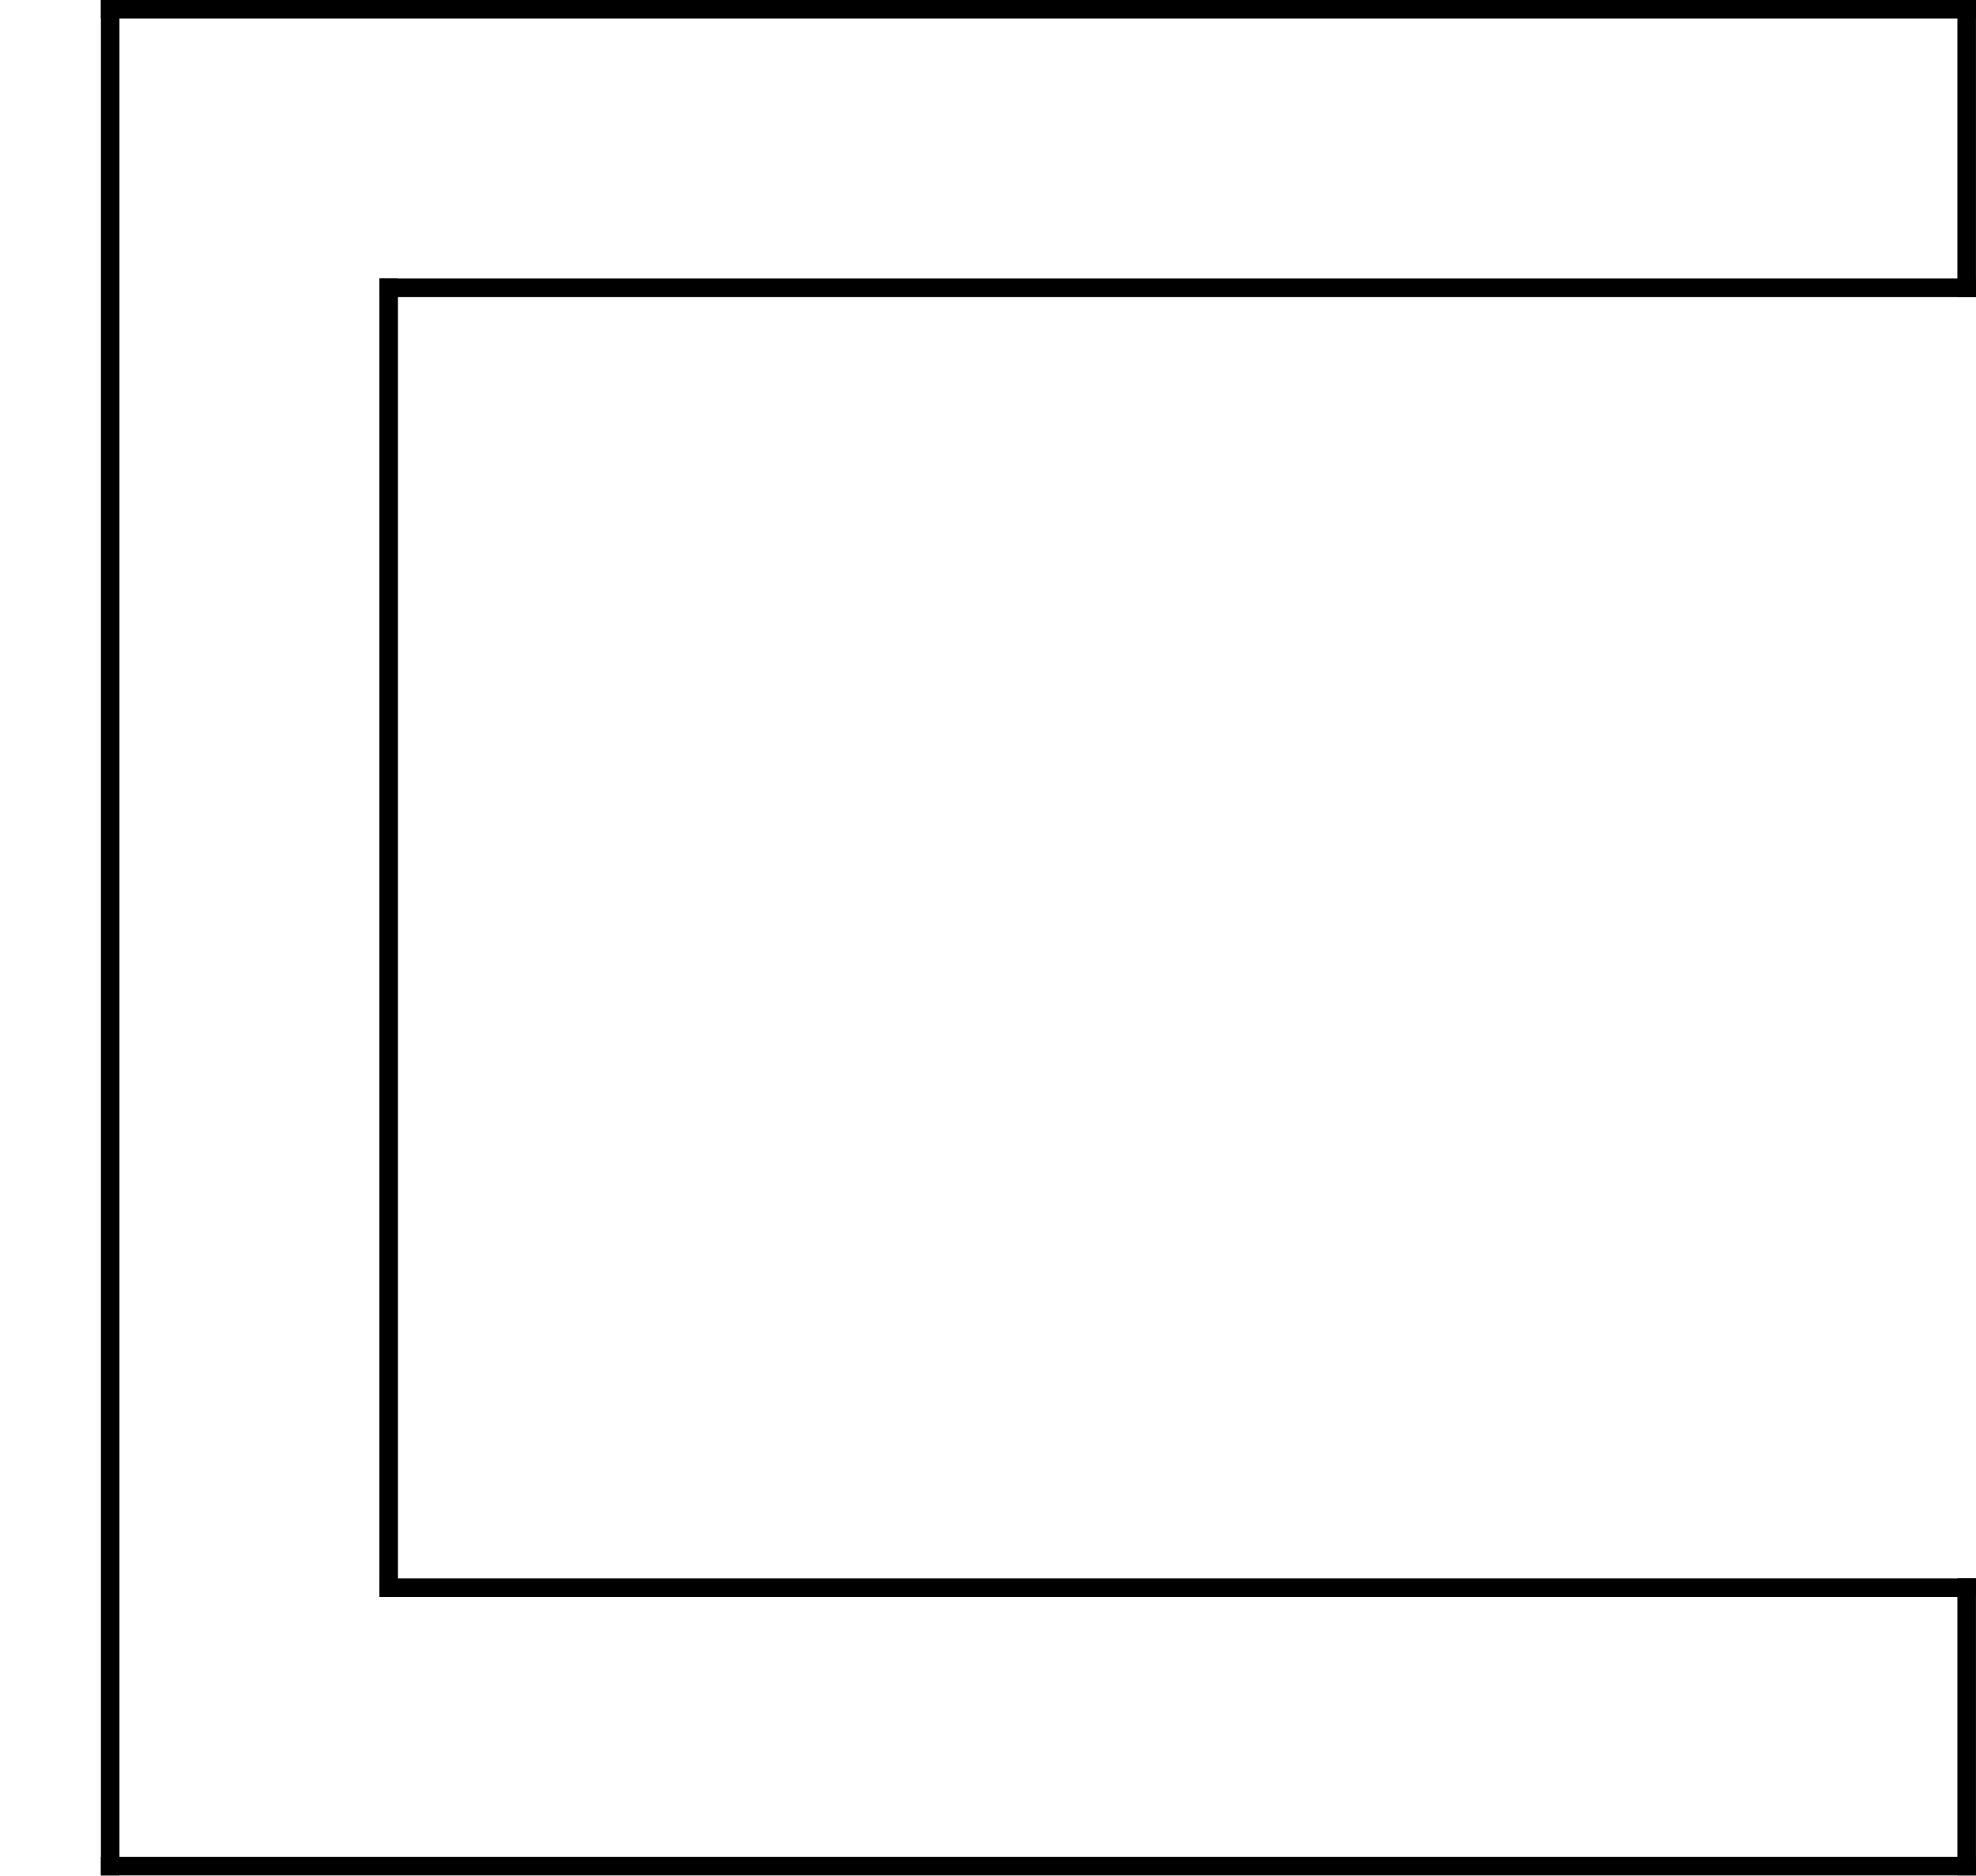 <?xml version="1.0" encoding="UTF-8" standalone="no"?>
<!-- Created with Inkscape (http://www.inkscape.org/) -->

<svg
   xmlns:dc="http://purl.org/dc/elements/1.1/"
   xmlns:cc="http://creativecommons.org/ns#"
   xmlns:rdf="http://www.w3.org/1999/02/22-rdf-syntax-ns#"
   xmlns:svg="http://www.w3.org/2000/svg"
   xmlns="http://www.w3.org/2000/svg"
   xmlns:sodipodi="http://sodipodi.sourceforge.net/DTD/sodipodi-0.dtd"
   xmlns:inkscape="http://www.inkscape.org/namespaces/inkscape"
   version="1.1"
   width="212.875"
   height="202.031"
   id="svg2"
   sodipodi:docname="confusion-4.svg"
   inkscape:version="0.92.2 (5c3e80d, 2017-08-06)"
   inkscape:export-filename="E:\Users\schellenbergd\Documents\GitHub\computerscience20\_sources\Python\TurtleConfusion\images\confusion-4.png"
   inkscape:export-xdpi="96"
   inkscape:export-ydpi="96">
  <sodipodi:namedview
     pagecolor="#ffffff"
     bordercolor="#666666"
     borderopacity="1"
     objecttolerance="10"
     gridtolerance="10"
     guidetolerance="10"
     inkscape:pageopacity="0"
     inkscape:pageshadow="2"
     inkscape:window-width="1920"
     inkscape:window-height="1017"
     id="namedview27"
     showgrid="false"
     inkscape:zoom="2.3362722"
     inkscape:cx="24.264758"
     inkscape:cy="41.694269"
     inkscape:window-x="1272"
     inkscape:window-y="-8"
     inkscape:window-maximized="1"
     inkscape:current-layer="g8054" />
  <defs
     id="defs24">
    <marker
       refX="0"
       refY="0"
       orient="auto"
       id="Arrow2Mstart"
       style="overflow:visible">
      <path
         d="M 8.719,4.034 -2.207,0.016 8.719,-4.002 c -1.745,2.372 -1.735,5.617 -6e-7,8.035 z"
         inkscape:connector-curvature="0"
         transform="scale(0.6,0.6)"
         id="path3792"
         style="font-size:12px;fill-rule:evenodd;stroke-width:0.625;stroke-linejoin:round" />
    </marker>
    <marker
       refX="0"
       refY="0"
       orient="auto"
       id="marker5825"
       style="overflow:visible">
      <path
         d="M 8.719,4.034 -2.207,0.016 8.719,-4.002 c -1.745,2.372 -1.735,5.617 -6e-7,8.035 z"
         inkscape:connector-curvature="0"
         transform="scale(0.6,0.6)"
         id="path5827"
         style="font-size:12px;fill-rule:evenodd;stroke-width:0.625;stroke-linejoin:round" />
    </marker>
    <marker
       refX="0"
       refY="0"
       orient="auto"
       id="Arrow2Mstart-3"
       style="overflow:visible">
      <path
         d="M 8.719,4.034 -2.207,0.016 8.719,-4.002 c -1.745,2.372 -1.735,5.617 -6e-7,8.035 z"
         inkscape:connector-curvature="0"
         transform="scale(0.6,0.6)"
         id="path3792-0"
         style="font-size:12px;fill-rule:evenodd;stroke-width:0.625;stroke-linejoin:round" />
    </marker>
    <marker
       refX="0"
       refY="0"
       orient="auto"
       id="marker5825-4"
       style="overflow:visible">
      <path
         d="M 8.719,4.034 -2.207,0.016 8.719,-4.002 c -1.745,2.372 -1.735,5.617 -6e-7,8.035 z"
         inkscape:connector-curvature="0"
         transform="scale(0.6,0.6)"
         id="path5827-2"
         style="font-size:12px;fill-rule:evenodd;stroke-width:0.625;stroke-linejoin:round" />
    </marker>
    <marker
       refX="0"
       refY="0"
       orient="auto"
       id="Arrow2Mstart-2"
       style="overflow:visible">
      <path
         d="M 8.719,4.034 -2.207,0.016 8.719,-4.002 c -1.745,2.372 -1.735,5.617 -6e-7,8.035 z"
         inkscape:connector-curvature="0"
         transform="scale(0.6,0.6)"
         id="path3792-1"
         style="font-size:12px;fill-rule:evenodd;stroke-width:0.625;stroke-linejoin:round" />
    </marker>
    <marker
       refX="0"
       refY="0"
       orient="auto"
       id="marker5957"
       style="overflow:visible">
      <path
         d="M 8.719,4.034 -2.207,0.016 8.719,-4.002 c -1.745,2.372 -1.735,5.617 -6e-7,8.035 z"
         inkscape:connector-curvature="0"
         transform="scale(0.6,0.6)"
         id="path5959"
         style="font-size:12px;fill-rule:evenodd;stroke-width:0.625;stroke-linejoin:round" />
    </marker>
  </defs>
  <g
     transform="translate(-2.125,0)"
     id="g8054">
    <path
       d="m 13.996,201 0,-200"
       inkscape:connector-curvature="0"
       id="path6"
       style="fill:none;stroke:#000000;stroke-width:2;stroke-linecap:square;stroke-miterlimit:4;stroke-opacity:1;stroke-dasharray:none" />
    <path
       d="M 13.996,1 213.996,1"
       inkscape:connector-curvature="0"
       id="path8"
       style="fill:none;stroke:#000000;stroke-width:2;stroke-linecap:square;stroke-miterlimit:4;stroke-opacity:1;stroke-dasharray:none" />
    <path
       d="m 213.996,1 0,30"
       inkscape:connector-curvature="0"
       id="path10"
       style="fill:none;stroke:#000000;stroke-width:2;stroke-linecap:square;stroke-miterlimit:4;stroke-opacity:1;stroke-dasharray:none" />
    <path
       d="M 213.996,31 43.996,31"
       inkscape:connector-curvature="0"
       id="path12"
       style="fill:none;stroke:#000000;stroke-width:2;stroke-linecap:square;stroke-miterlimit:4;stroke-opacity:1;stroke-dasharray:none" />
    <path
       d="m 43.996,31 0,140"
       inkscape:connector-curvature="0"
       id="path14"
       style="fill:none;stroke:#000000;stroke-width:2;stroke-linecap:square;stroke-miterlimit:4;stroke-opacity:1;stroke-dasharray:none" />
    <path
       d="m 43.996,171 170,0"
       inkscape:connector-curvature="0"
       id="path16"
       style="fill:none;stroke:#000000;stroke-width:2;stroke-linecap:square;stroke-miterlimit:4;stroke-opacity:1;stroke-dasharray:none" />
    <path
       d="m 213.996,171 0,30"
       inkscape:connector-curvature="0"
       id="path18"
       style="fill:none;stroke:#000000;stroke-width:2;stroke-linecap:square;stroke-miterlimit:4;stroke-opacity:1;stroke-dasharray:none" />
    <path
       d="M 213.996,201 13.996,201"
       inkscape:connector-curvature="0"
       id="path20"
       style="fill:none;stroke:#000000;stroke-width:2;stroke-linecap:square;stroke-miterlimit:4;stroke-opacity:1;stroke-dasharray:none" />
  </g>
</svg>

